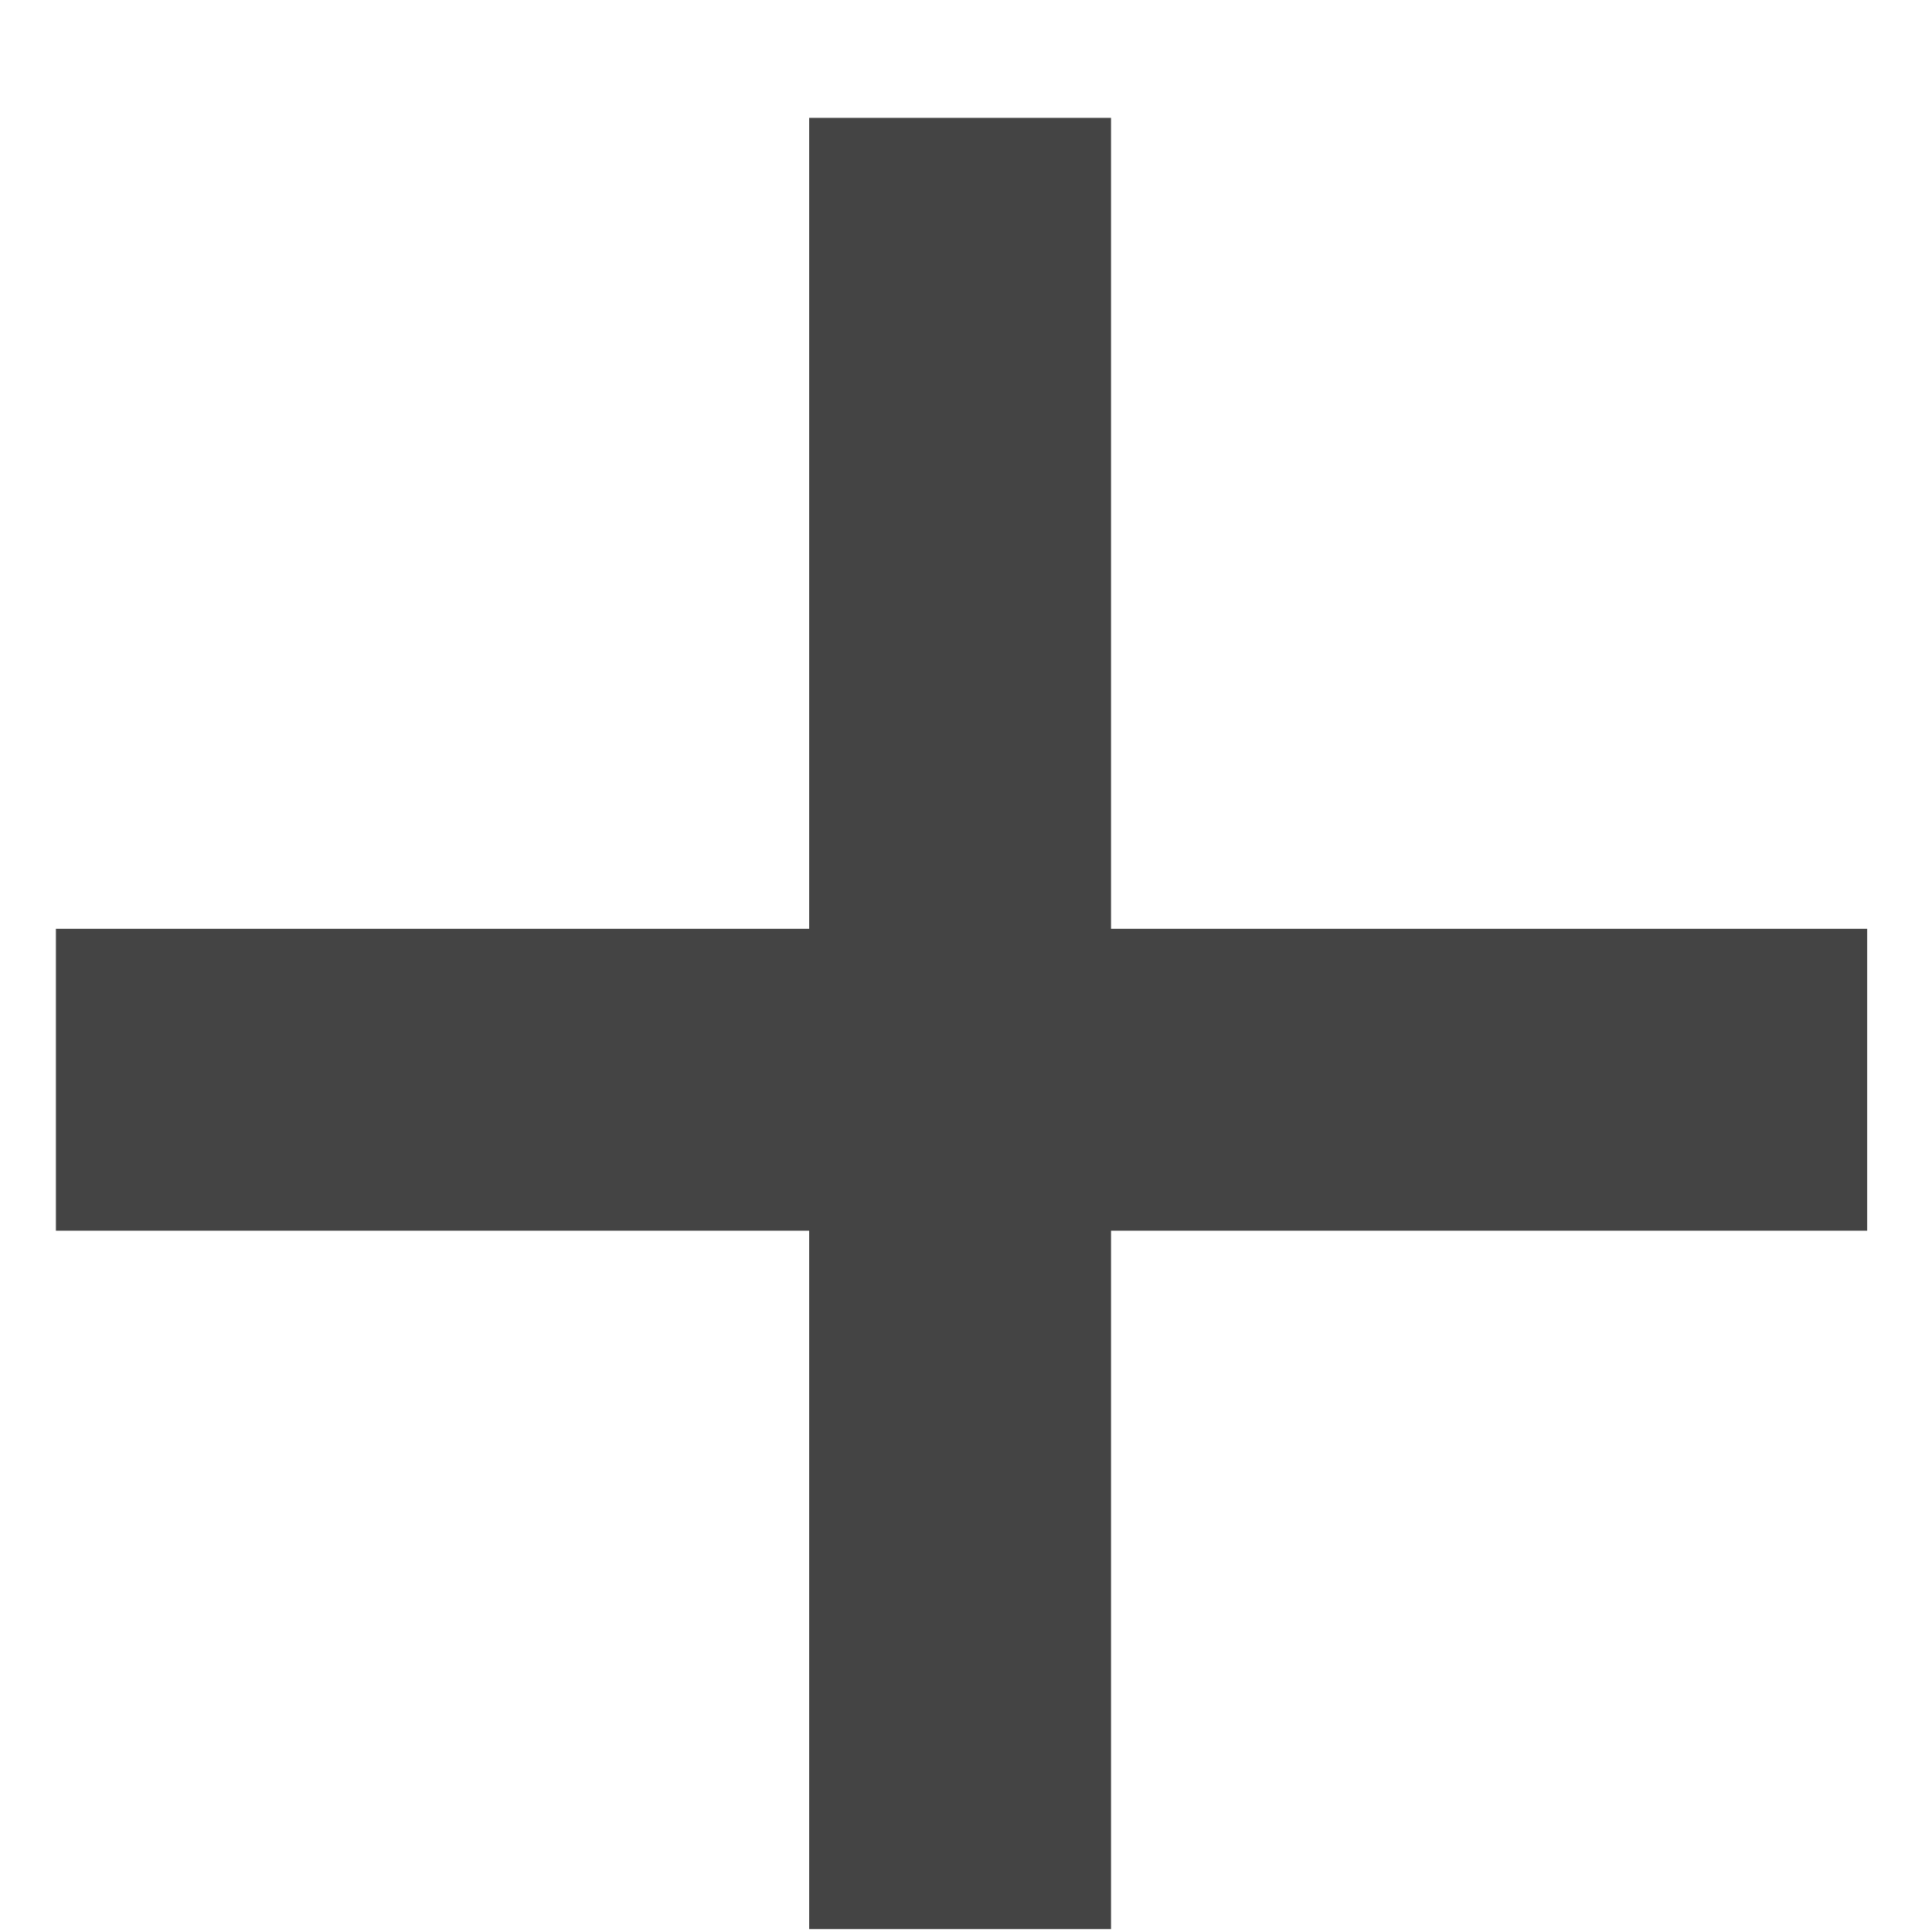 <svg width="16" height="16" viewBox="0 0 16 16" fill="none" xmlns="http://www.w3.org/2000/svg">
<path fill-rule="evenodd" clip-rule="evenodd" d="M8.701 8.192V1.476H7.201V8.192H0.963V9.692H7.201V15.476H8.701V9.692H14.963V8.192H8.701Z" fill="#444444"/>
<path d="M8.701 1.476H9.201V0.976H8.701V1.476ZM8.701 8.192H8.201V8.692H8.701V8.192ZM7.201 1.476V0.976H6.701V1.476H7.201ZM7.201 8.192V8.692H7.701V8.192H7.201ZM0.963 8.192V7.692H0.463V8.192H0.963ZM0.963 9.692H0.463V10.192H0.963V9.692ZM7.201 9.692H7.701V9.192H7.201V9.692ZM7.201 15.476H6.701V15.976H7.201V15.476ZM8.701 15.476V15.976H9.201V15.476H8.701ZM8.701 9.692V9.192H8.201V9.692H8.701ZM14.963 9.692V10.192H15.463V9.692H14.963ZM14.963 8.192H15.463V7.692H14.963V8.192ZM8.201 1.476V8.192H9.201V1.476H8.201ZM7.201 1.976H8.701V0.976H7.201V1.976ZM7.701 8.192V1.476H6.701V8.192H7.701ZM0.963 8.692H7.201V7.692H0.963V8.692ZM1.463 9.692V8.192H0.463V9.692H1.463ZM7.201 9.192H0.963V10.192H7.201V9.192ZM7.701 15.476V9.692H6.701V15.476H7.701ZM8.701 14.976H7.201V15.976H8.701V14.976ZM8.201 9.692V15.476H9.201V9.692H8.201ZM14.963 9.192H8.701V10.192H14.963V9.192ZM14.463 8.192V9.692H15.463V8.192H14.463ZM8.701 8.692H14.963V7.692H8.701V8.692Z" fill="#444444"/>
</svg>
